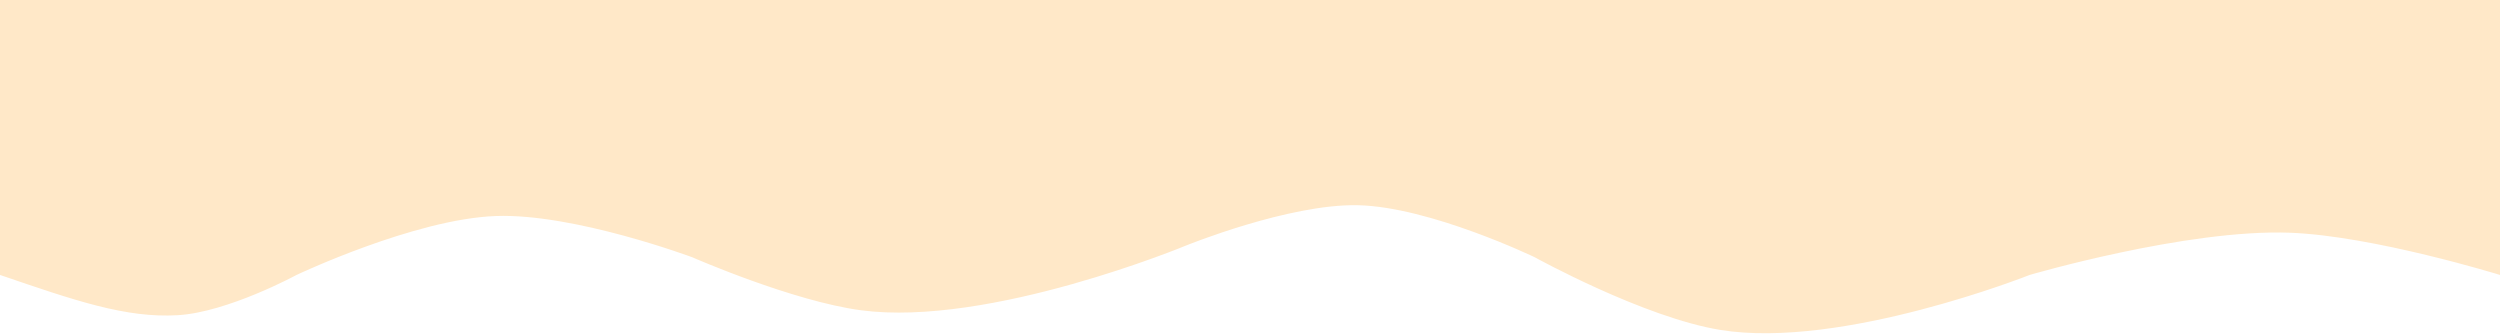 <svg width="1273" height="171" viewBox="0 0 1273 171" fill="none" xmlns="http://www.w3.org/2000/svg">
<path opacity="0.33" d="M90.5 160.5C64.035 162.057 38 153 0 140V0H1273V140C1273 140 1208.59 120.095 1166 118.5C1113.62 116.538 1033.5 140 1033.5 140C1033.5 140 937.659 178.048 876 168C836.884 161.625 781.5 131 781.5 131C781.5 131 728.13 105.322 691.5 104.5C656.413 103.713 604 125 604 125C604 125 503.837 166.625 438.5 158C403.601 153.393 352.5 131 352.5 131C352.5 131 292.379 108.573 252.5 110C211.193 111.478 151 140 151 140C151 140 116 159 90.5 160.5Z" fill="#FFBB58"/>
</svg>
